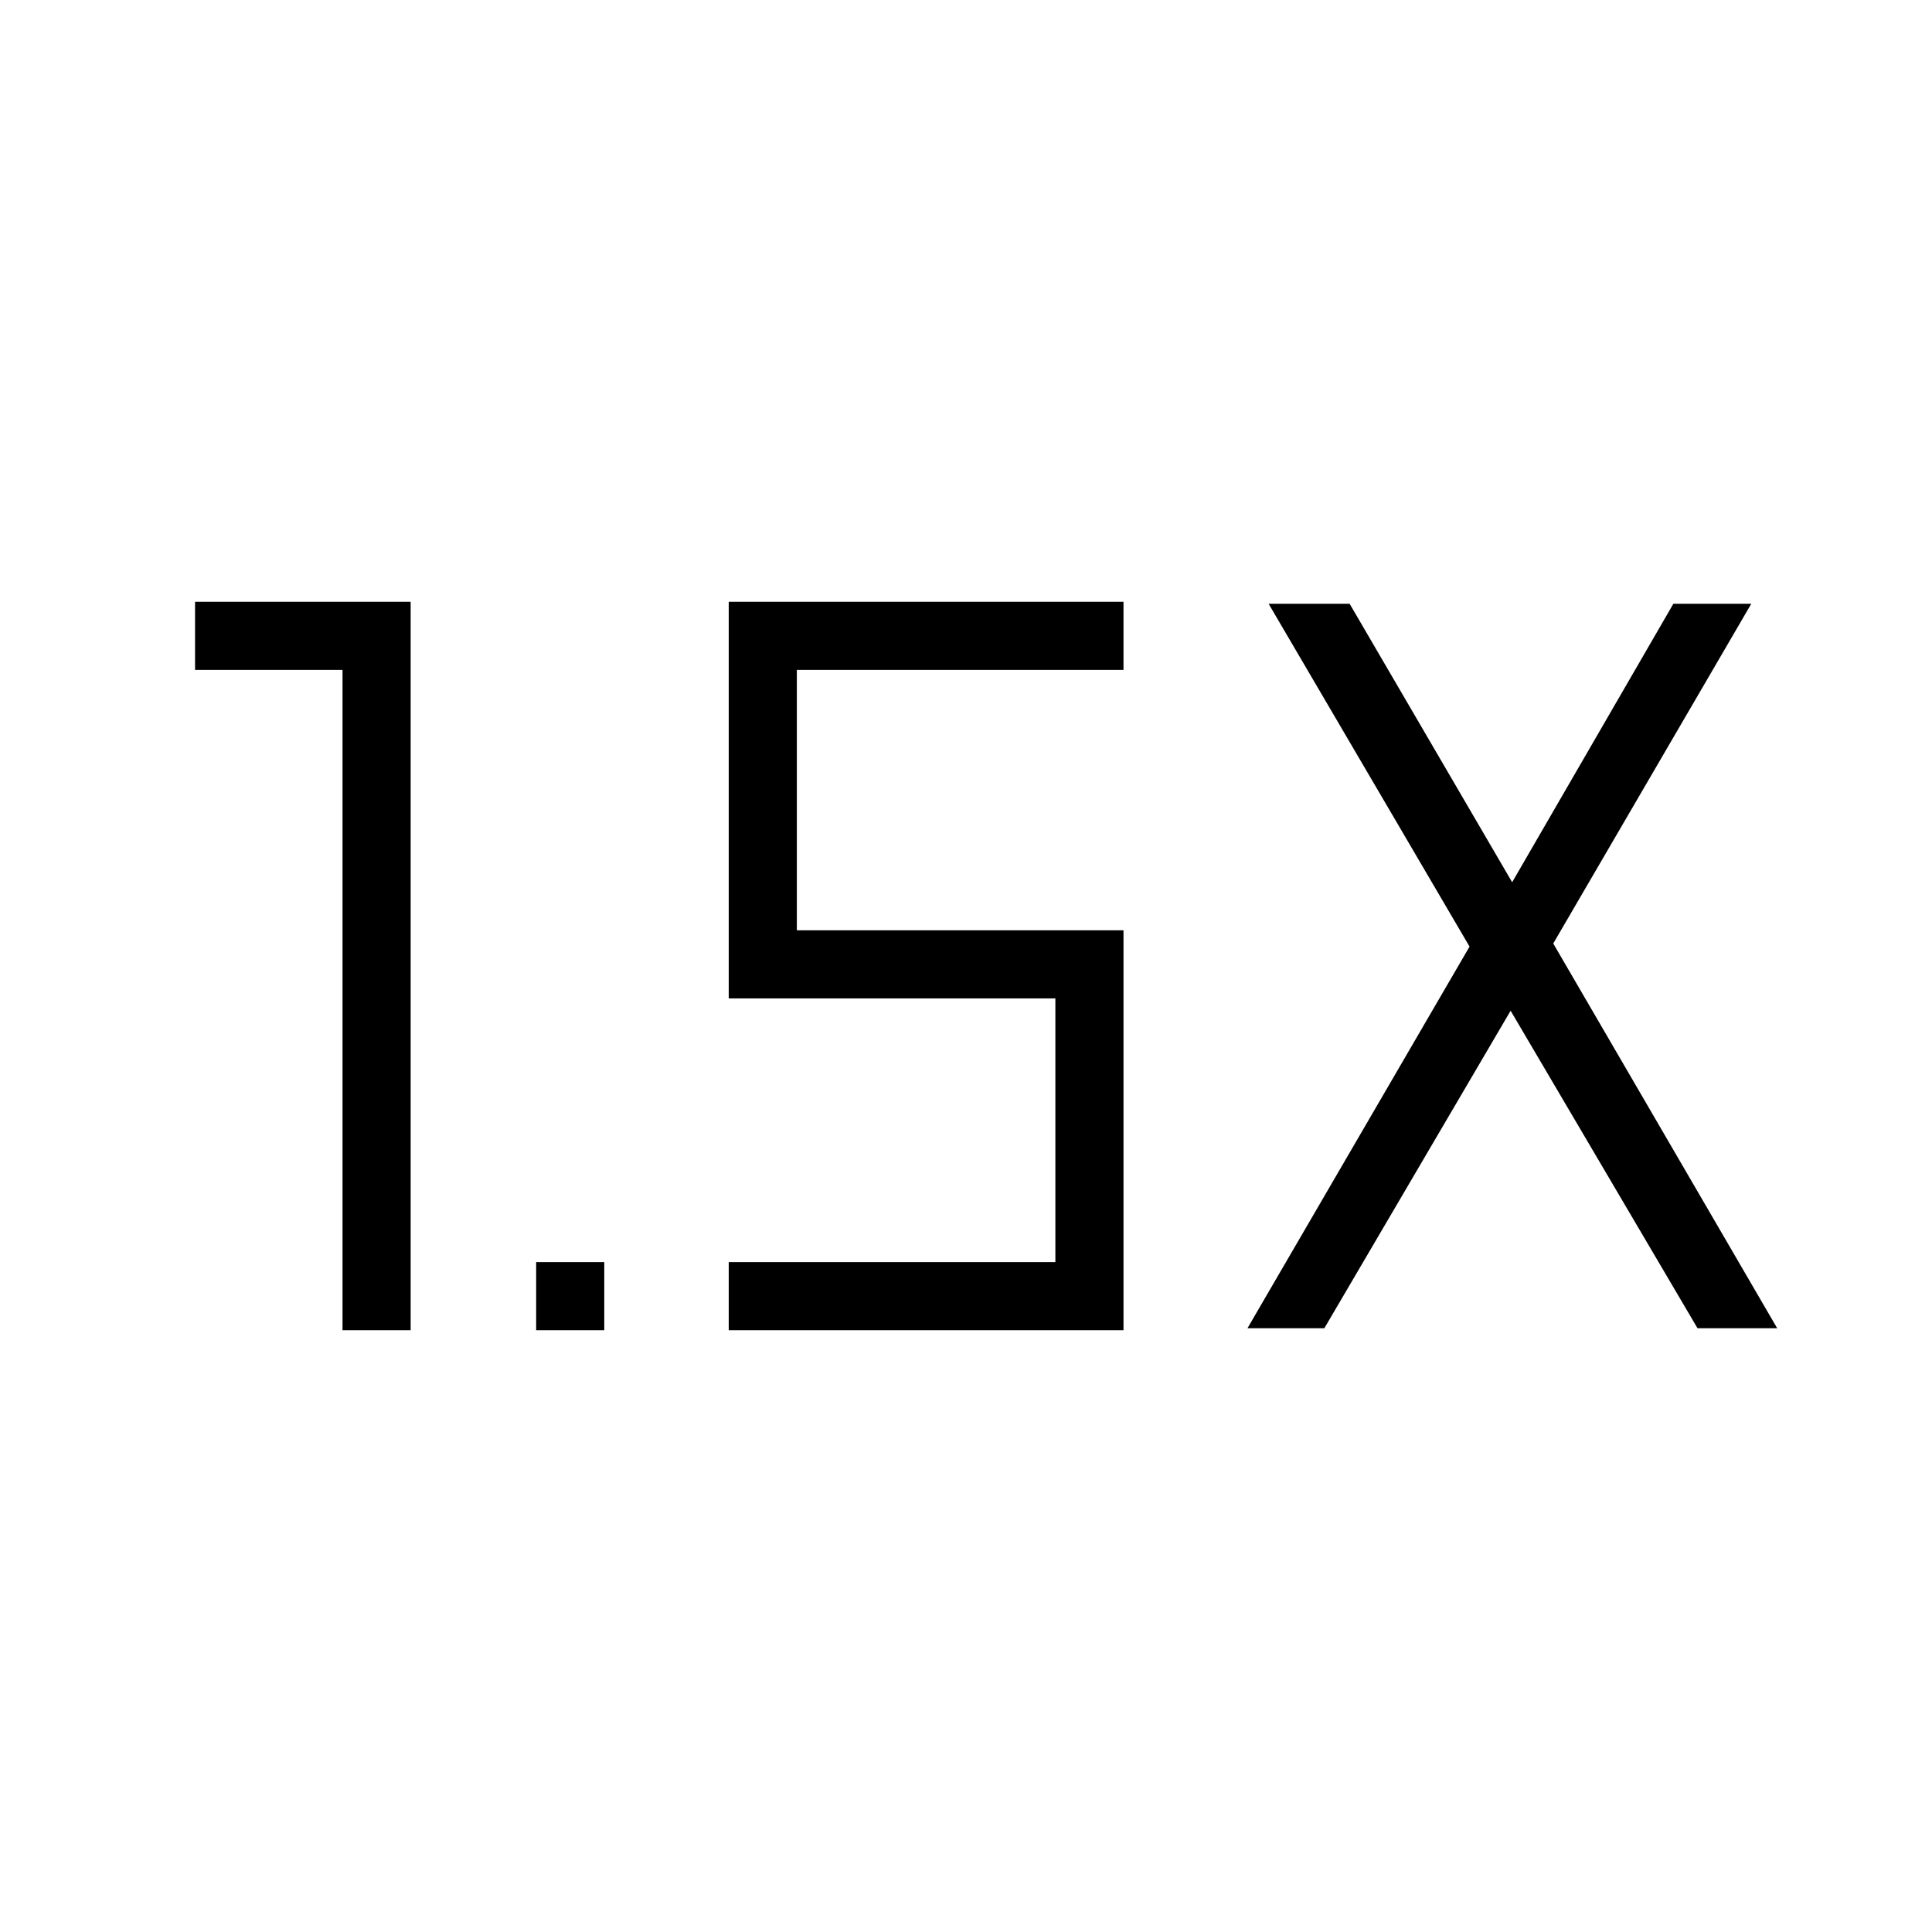 <svg xmlns="http://www.w3.org/2000/svg" height="40" viewBox="0 -960 960 960" width="40"><path d="M266.41-299.03v-33.84h33.85v33.84h-33.85Zm-96.21 0v-328.1H96.92v-33.84h107.13v361.94H170.2Zm449.65-.97 110.36-189.64L630.36-660h40.26l80.76 138.38L831.49-660h38.72L771.8-491.18 883.08-300h-39.59l-92.87-157.77L658.05-300h-38.2Zm-257.75.97v-33.84h162.31V-463.9H362.1v-197.07h196.16v33.84H395.95v129.39h162.31v198.71H362.1Z"/></svg>
